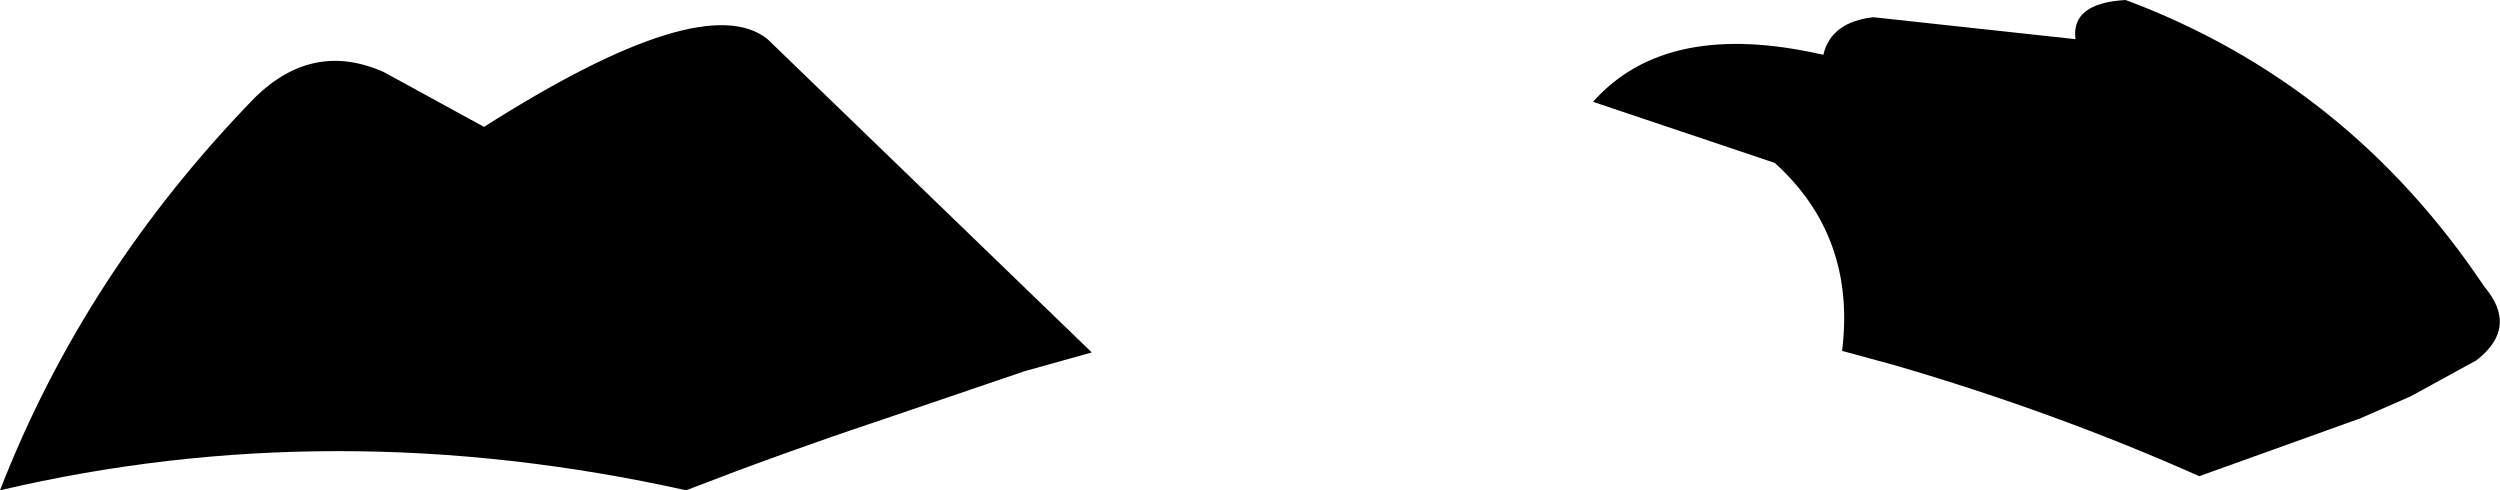 <?xml version="1.0" encoding="UTF-8" standalone="no"?>
<svg xmlns:xlink="http://www.w3.org/1999/xlink" height="15.65px" width="79.8px" xmlns="http://www.w3.org/2000/svg">
  <g transform="matrix(1.0, 0.0, 0.0, 1.0, -166.3, -145.35)">
    <path d="M232.55 146.6 Q232.4 145.45 234.15 145.35 241.25 148.0 245.6 154.5 246.7 155.8 245.35 156.85 L243.25 158.0 241.65 158.7 236.5 160.55 Q231.9 158.5 226.75 157.0 L225.1 156.55 Q225.55 152.9 222.95 150.55 L217.15 148.6 Q219.5 145.95 224.5 147.1 224.75 146.05 226.1 145.9 L232.55 146.6 M174.45 148.45 Q176.3 146.65 178.55 147.65 L181.75 149.4 Q188.75 144.95 190.8 146.6 L201.15 156.6 199.0 157.2 194.3 158.8 Q191.3 159.8 188.2 161.0 176.95 158.5 166.3 161.0 169.0 154.05 174.45 148.45" fill="#000000" fill-rule="evenodd" stroke="none"/>
  </g>
</svg>
